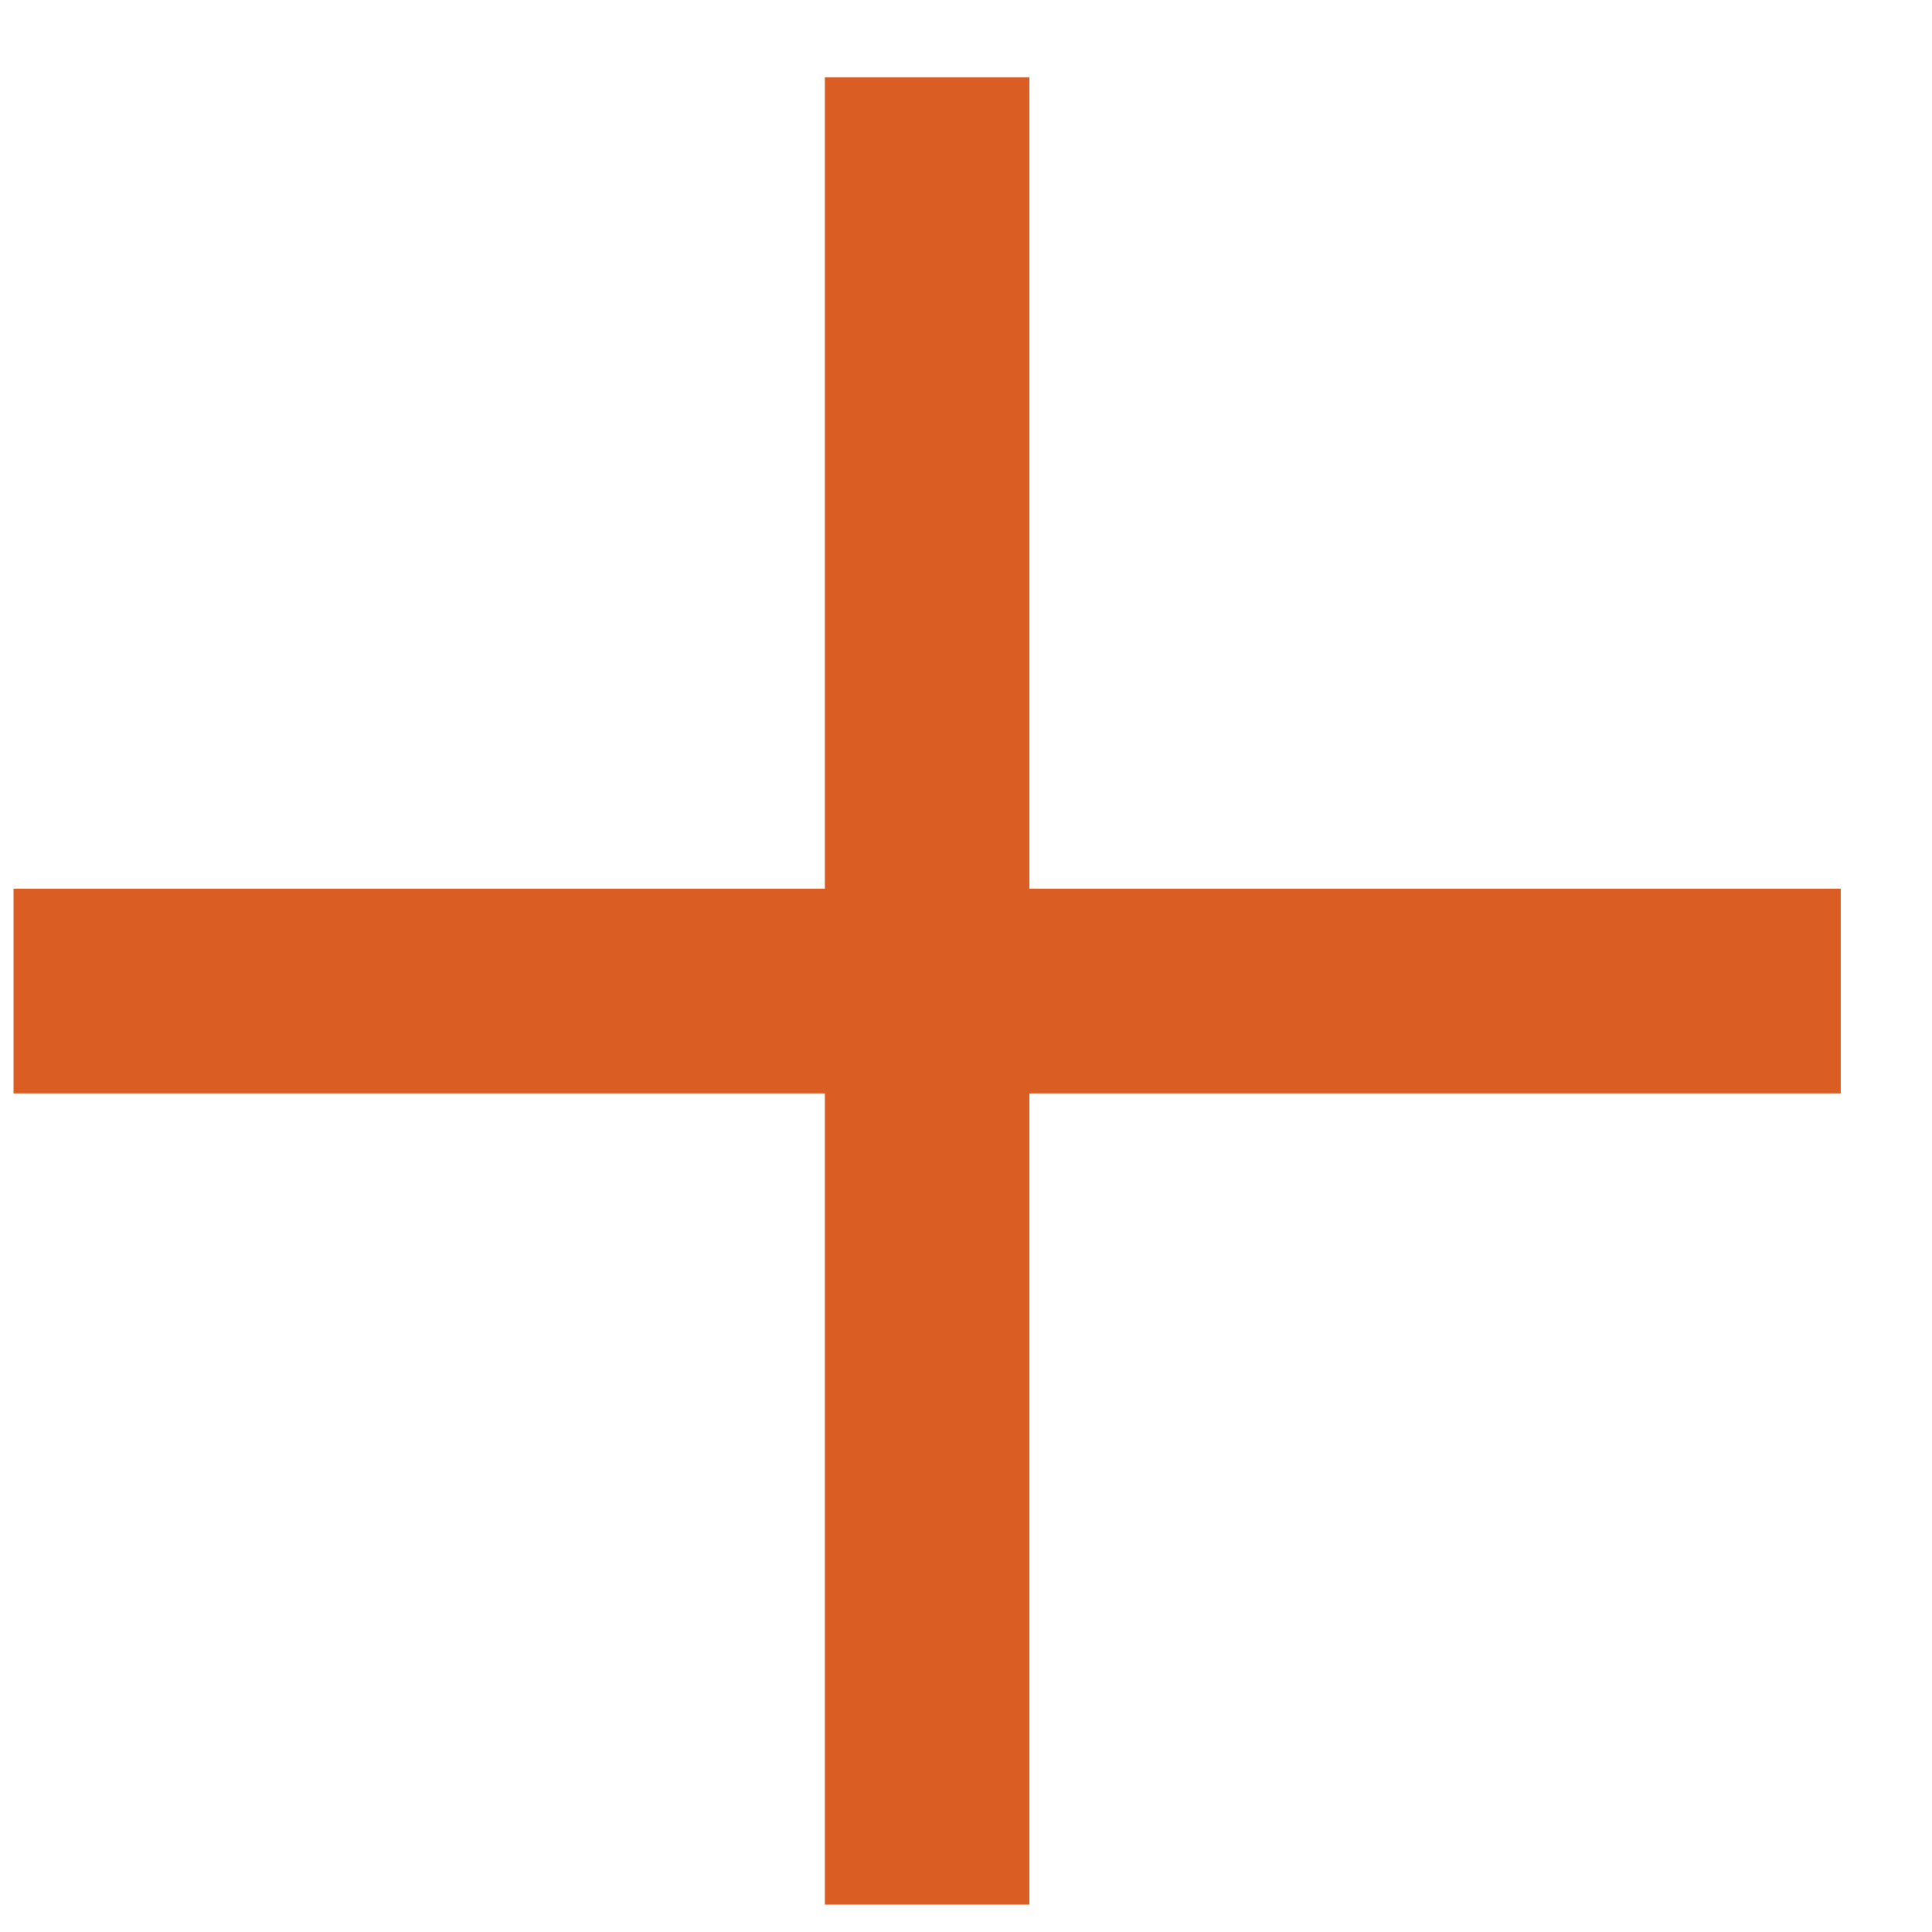 <svg width="17" height="17" viewBox="0 0 17 17" fill="none" xmlns="http://www.w3.org/2000/svg">
<path d="M16.197 9.621L16.197 7.82H9.058L9.058 0.681H7.258L7.258 7.82H0.119L0.119 9.621L7.258 9.621L7.258 16.759H9.058L9.058 9.621L16.197 9.621Z" fill="#DA5D24"/>
</svg>
